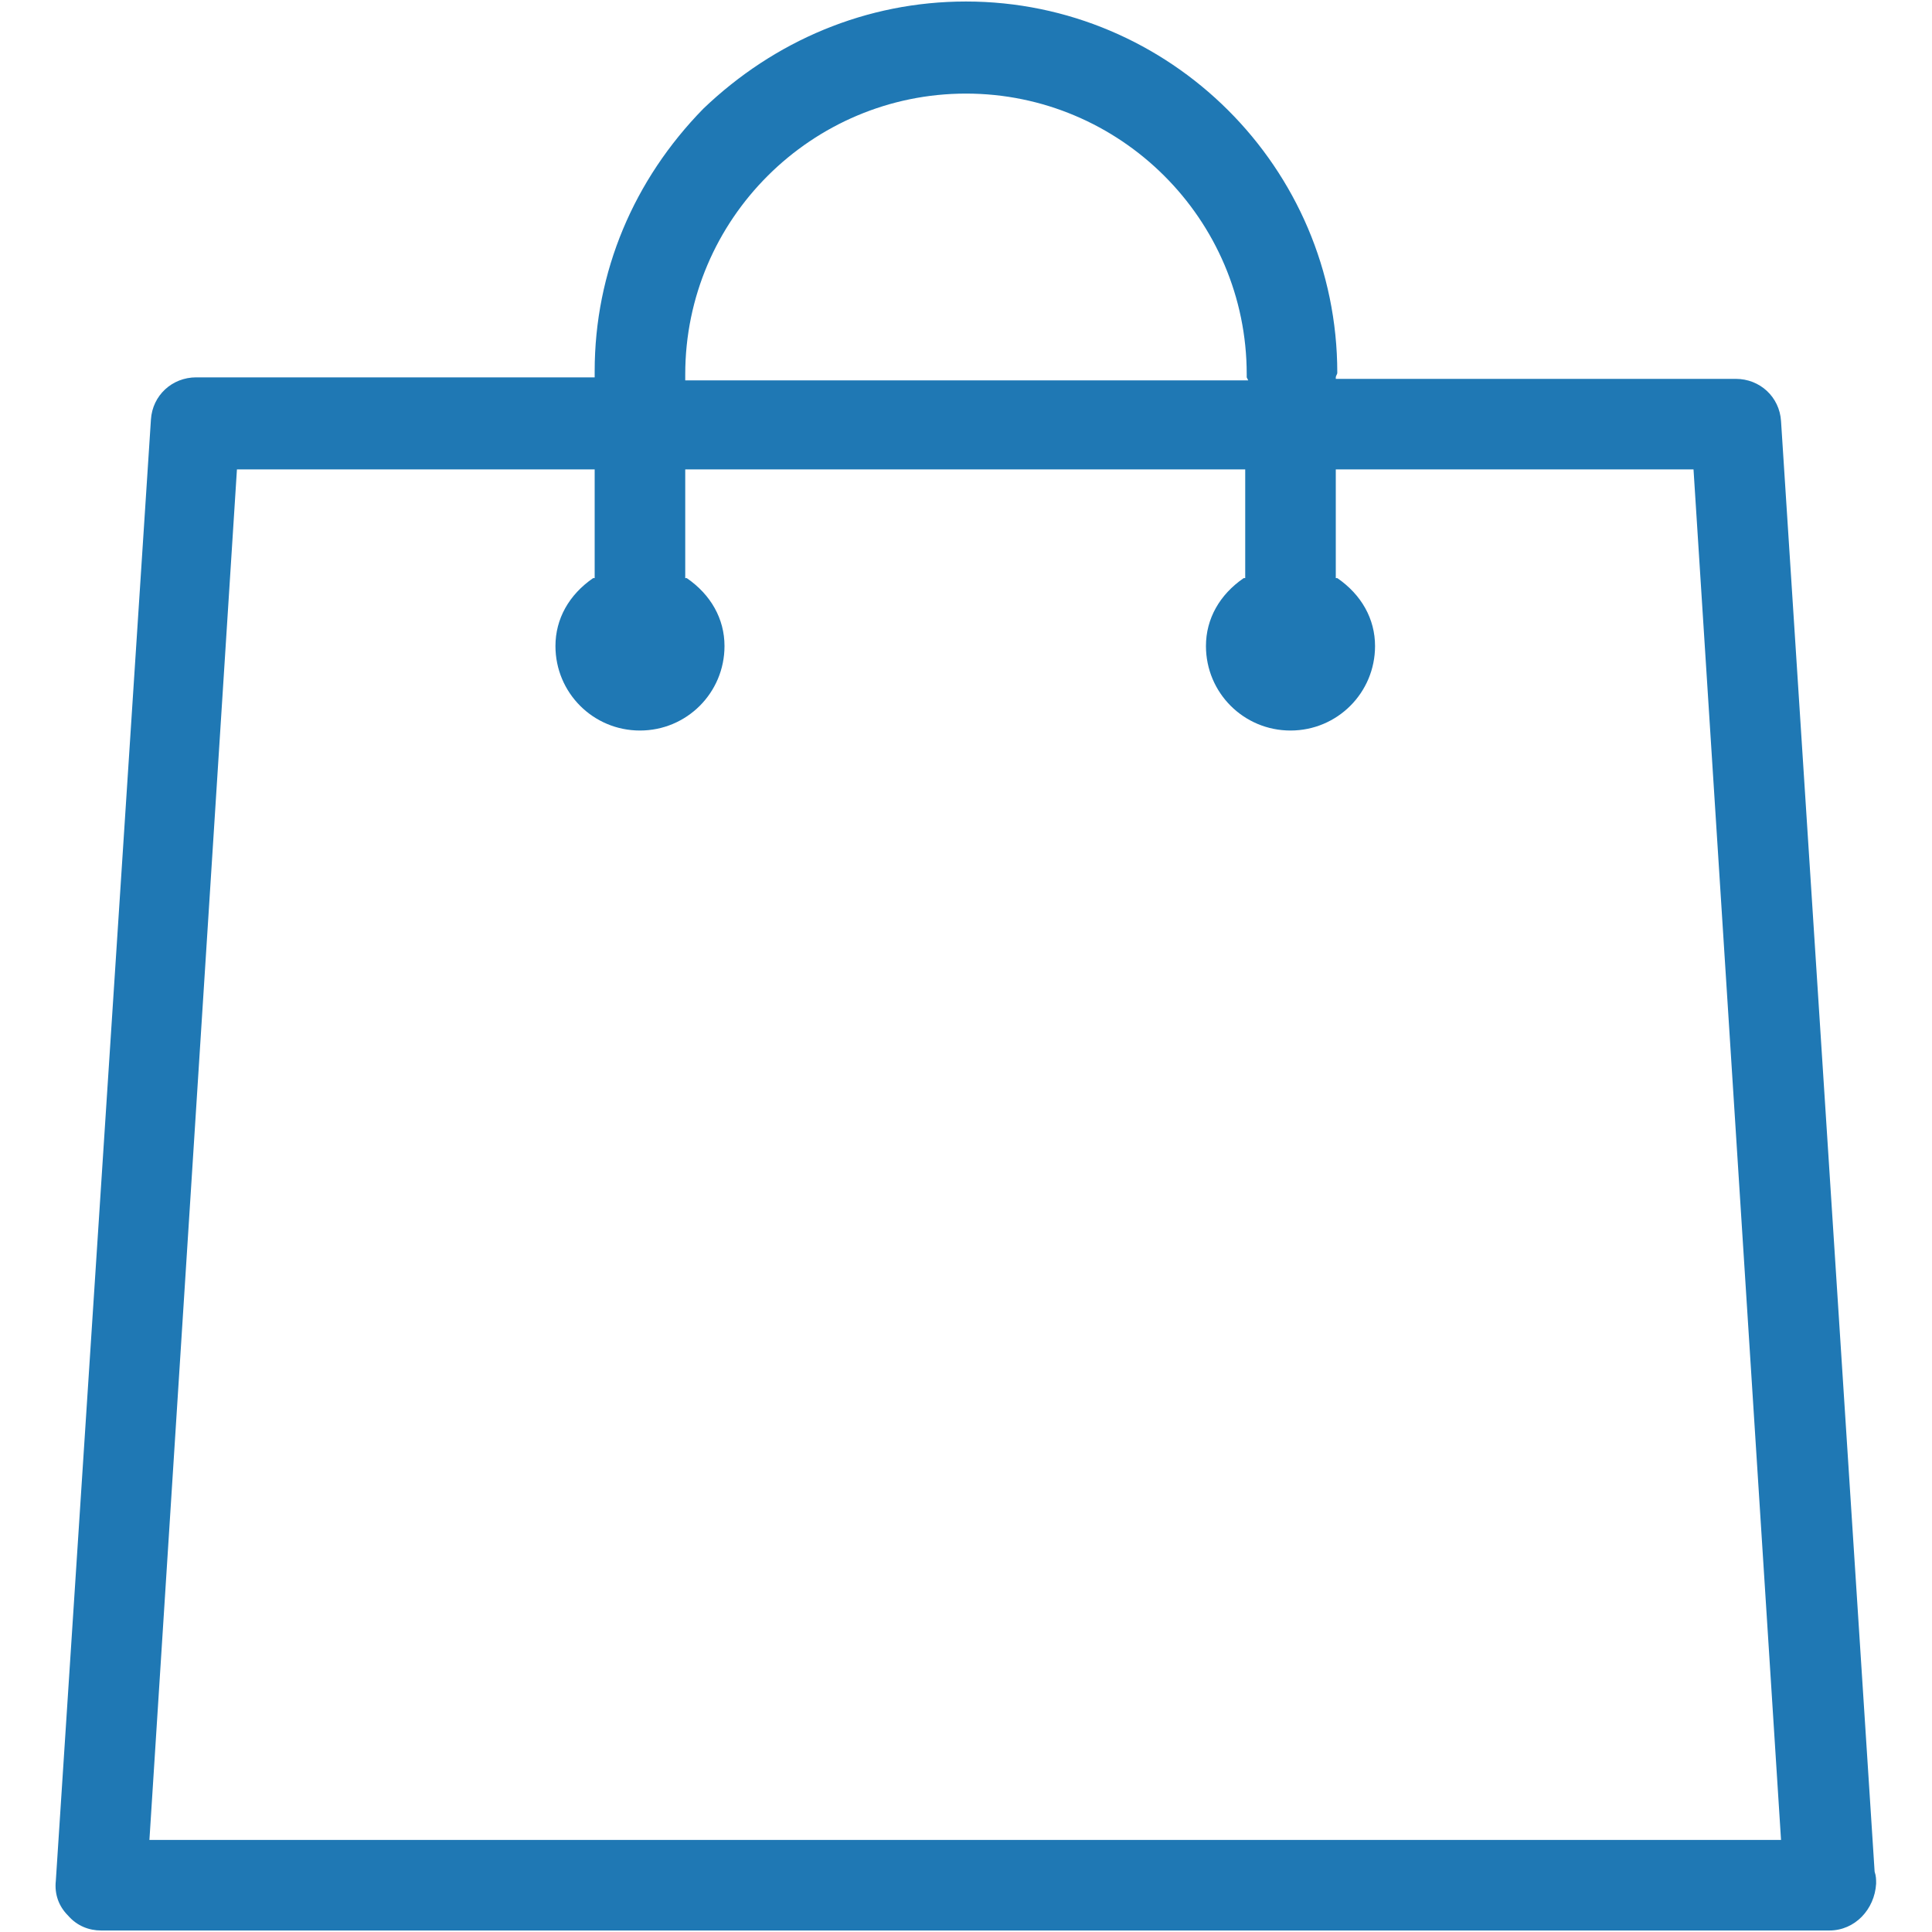 <svg width="50" height="50" viewBox="0 0 50 50" fill="none" xmlns="http://www.w3.org/2000/svg">
<path d="M2.617 49.961C2.304 49.961 1.992 49.844 1.757 49.57C1.523 49.336 1.406 49.023 1.445 48.672L3.906 10.859C3.945 10.234 4.453 9.766 5.078 9.766H15.39V9.609C15.39 7.031 16.406 4.648 18.203 2.812C20.039 1.055 22.422 0.039 25 0.039C30.273 0.039 34.609 4.336 34.609 9.648C34.609 9.688 34.57 9.727 34.57 9.766V9.805H44.922C45.547 9.805 46.054 10.273 46.093 10.898L48.515 48.438C48.554 48.555 48.554 48.633 48.554 48.75C48.515 49.414 48.007 49.961 47.343 49.961H2.617ZM3.867 47.617H46.093L43.828 12.148H34.57V14.961H34.609C35.234 15.391 35.586 16.016 35.586 16.719C35.586 17.93 34.609 18.906 33.398 18.906C32.187 18.906 31.21 17.93 31.21 16.719C31.21 16.016 31.562 15.391 32.187 14.961H32.226V12.148H17.734V14.961H17.773C18.398 15.391 18.75 16.016 18.75 16.719C18.75 17.93 17.773 18.906 16.562 18.906C15.351 18.906 14.375 17.93 14.375 16.719C14.375 16.016 14.726 15.391 15.351 14.961H15.39V12.148H6.132L3.867 47.617ZM25 2.422C21.015 2.422 17.734 5.664 17.734 9.688V9.844H32.304L32.265 9.766V9.688C32.265 5.664 28.984 2.422 25 2.422Z" fill="#1F78B4"/>
</svg>
